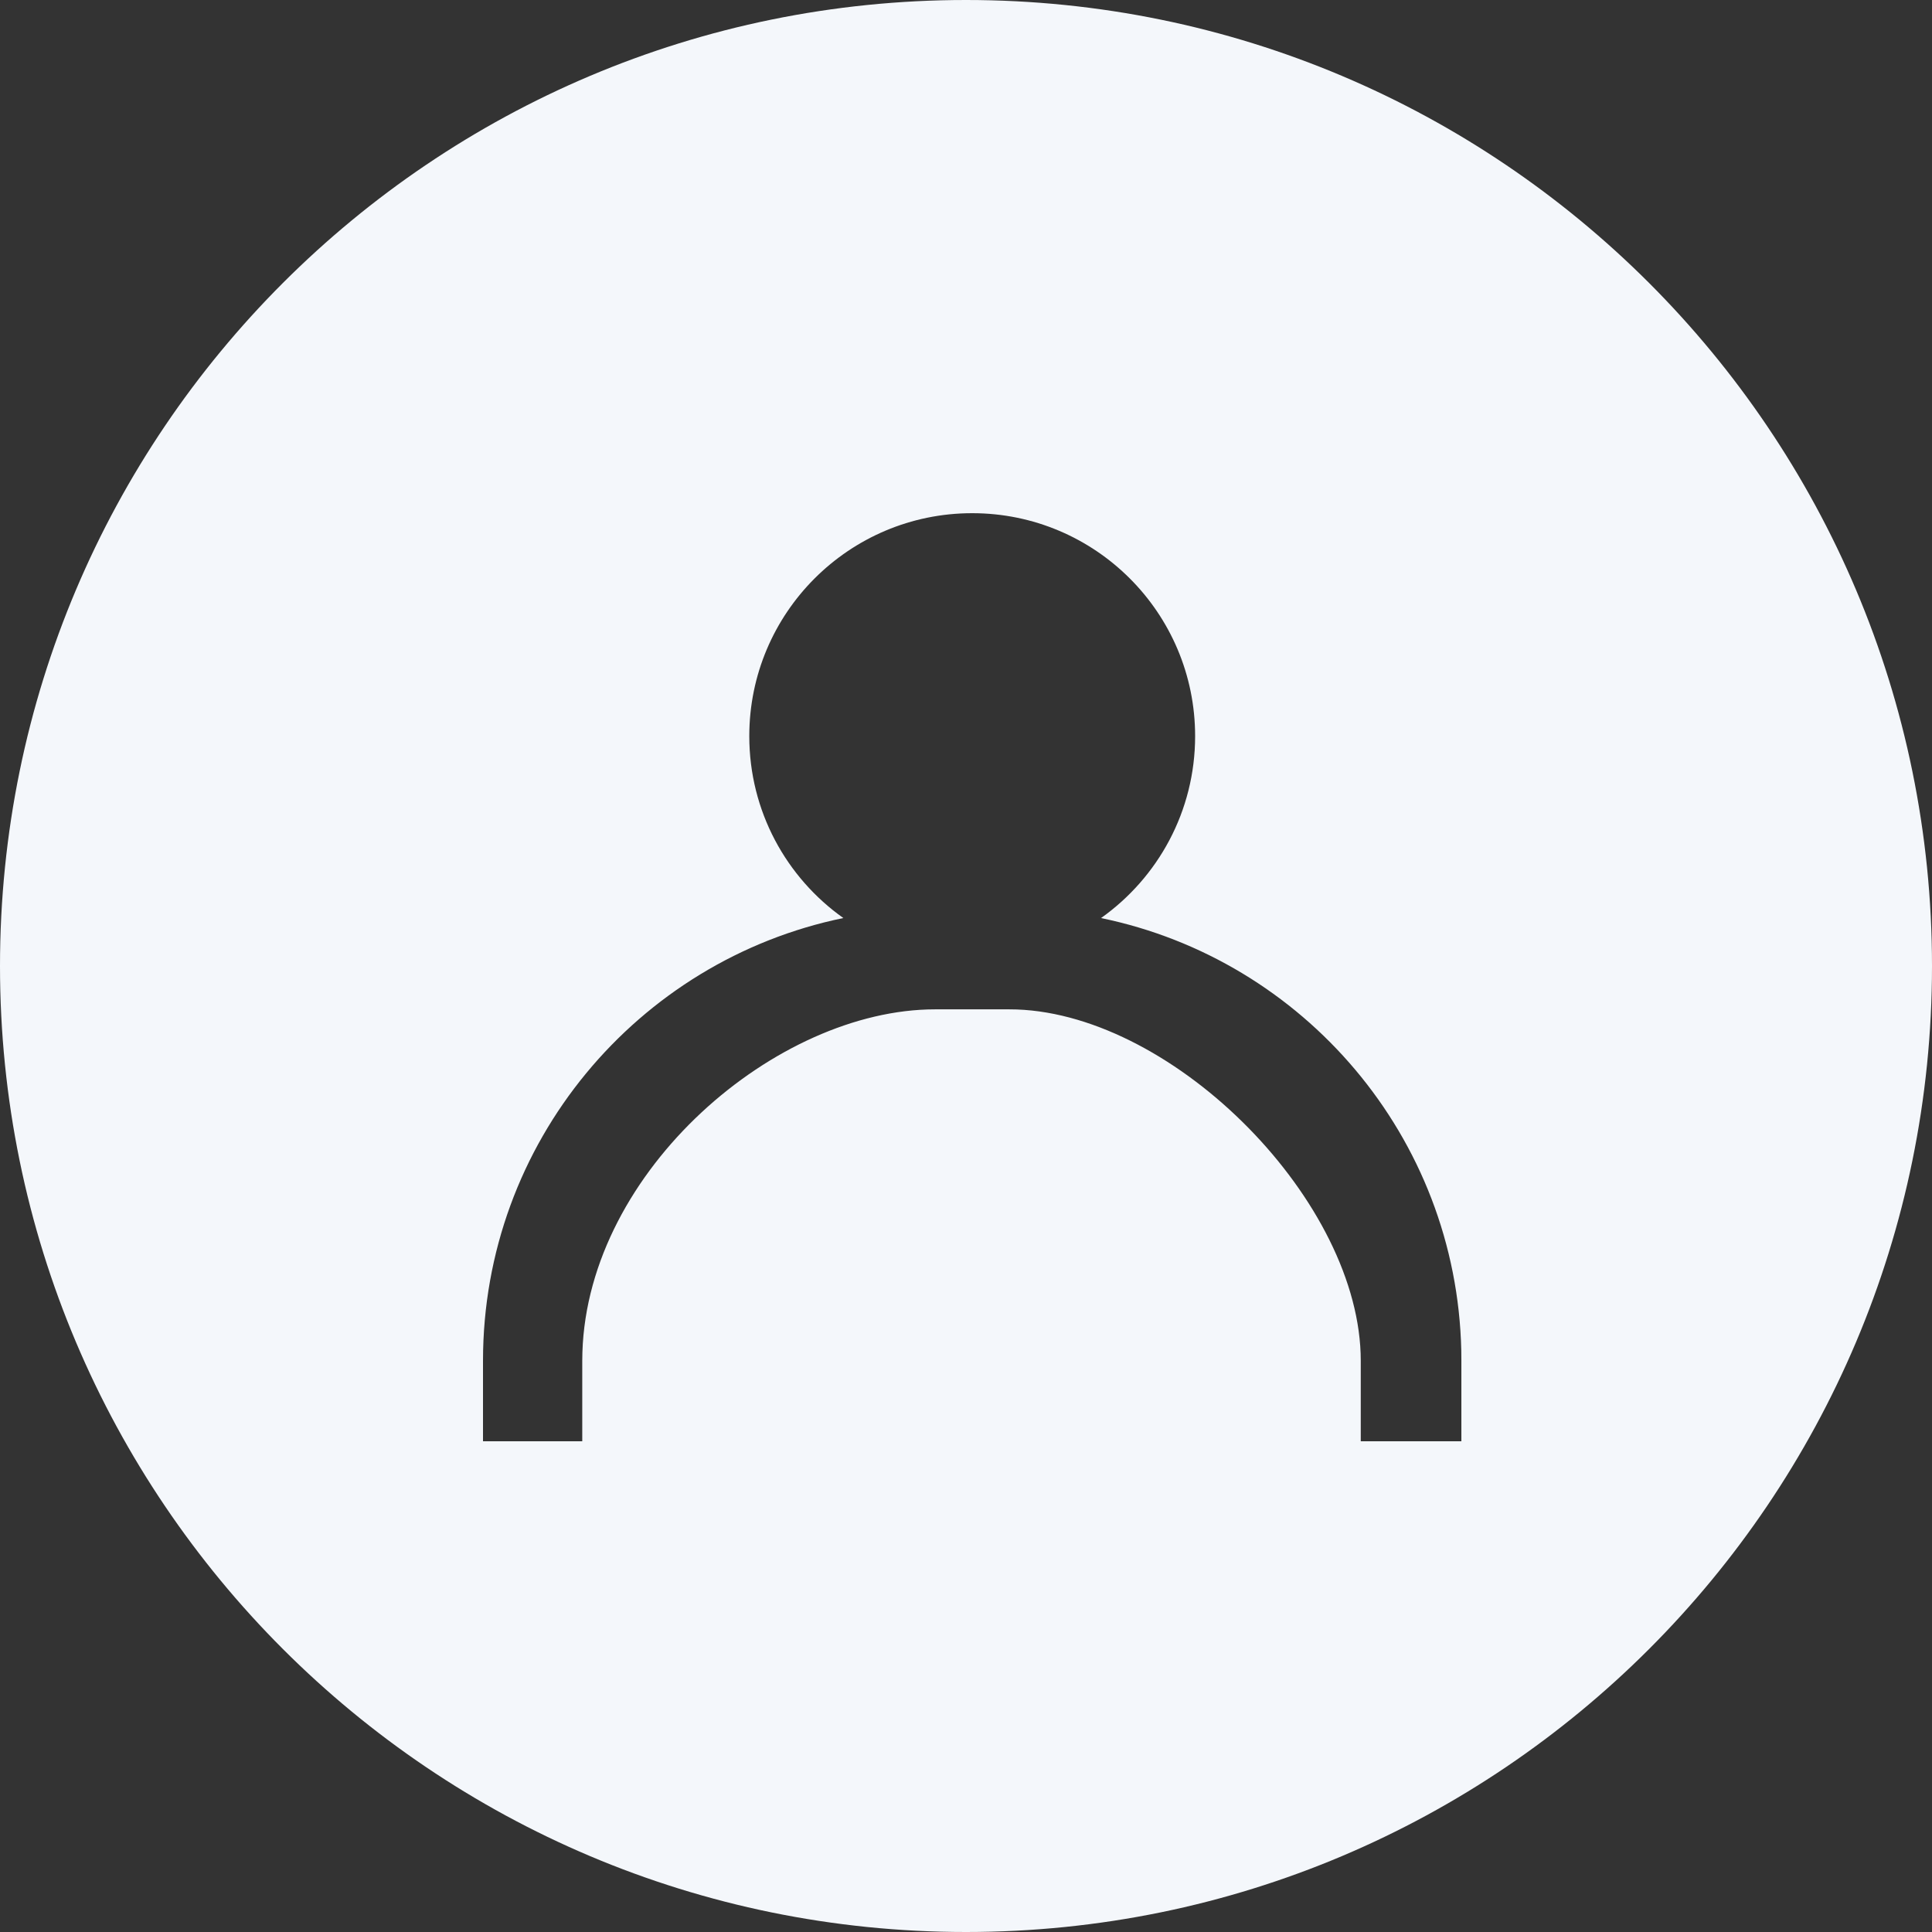 <?xml version="1.0" encoding="UTF-8"?>
<svg width="64px" height="64px" viewBox="0 0 64 64" version="1.1" xmlns="http://www.w3.org/2000/svg" xmlns:xlink="http://www.w3.org/1999/xlink">
    <rect x="0" y="0" width="64" height="64" fill="#333333" stroke="none"/>
    <!-- Generator: sketchtool 61.2 (101010) - https://sketch.com -->
    <title>D299352F-5E5D-4756-8BA5-E8A3B4498A13</title>
    <desc>Created with sketchtool.</desc>
    <defs>
        <path d="M32,0 C49.673,-3.24649801e-15 64,14.327 64,32 C64,49.673 49.673,64 32,64 C14.327,64 2.164332e-15,49.673 0,32 C-2.164332e-15,14.327 14.327,3.24649801e-15 32,0 Z M32.205,17 C28.127,17 24.821,20.306 24.821,24.385 C24.821,26.873 26.051,29.074 27.937,30.411 C21.123,31.814 16,37.847 16,45.077 L16,45.077 L16,47.744 L19.288,47.744 L19.288,45.077 L19.293,44.793 C19.484,38.756 25.731,33.436 30.974,33.436 L30.974,33.436 L33.436,33.436 L33.682,33.44 C38.954,33.63 45.077,39.834 45.077,45.077 L45.077,45.077 L45.077,47.744 L48.41,47.744 L48.41,45.077 L48.407,44.739 C48.25,37.66 43.181,31.792 36.473,30.412 C38.359,29.074 39.59,26.873 39.59,24.385 C39.59,20.306 36.284,17 32.205,17 Z" id="path-1"></path>
    </defs>
    <g id="🖥-Ops_analyst-" stroke="none" stroke-width="1" fill="none" fill-rule="evenodd">
        <g id="educationVerification_06A" transform="translate(-936, -364)">
            <g id="icon-/-24-/-info-/-profile" transform="translate(936, 364)">
                <mask id="mask-2" fill="white">
                    <use xlink:href="#path-1"></use>
                </mask>
                <use id="Combined-Shape" fill="#F4F7FB" xlink:href="#path-1"></use>
            </g>
        </g>
    </g>
</svg>
